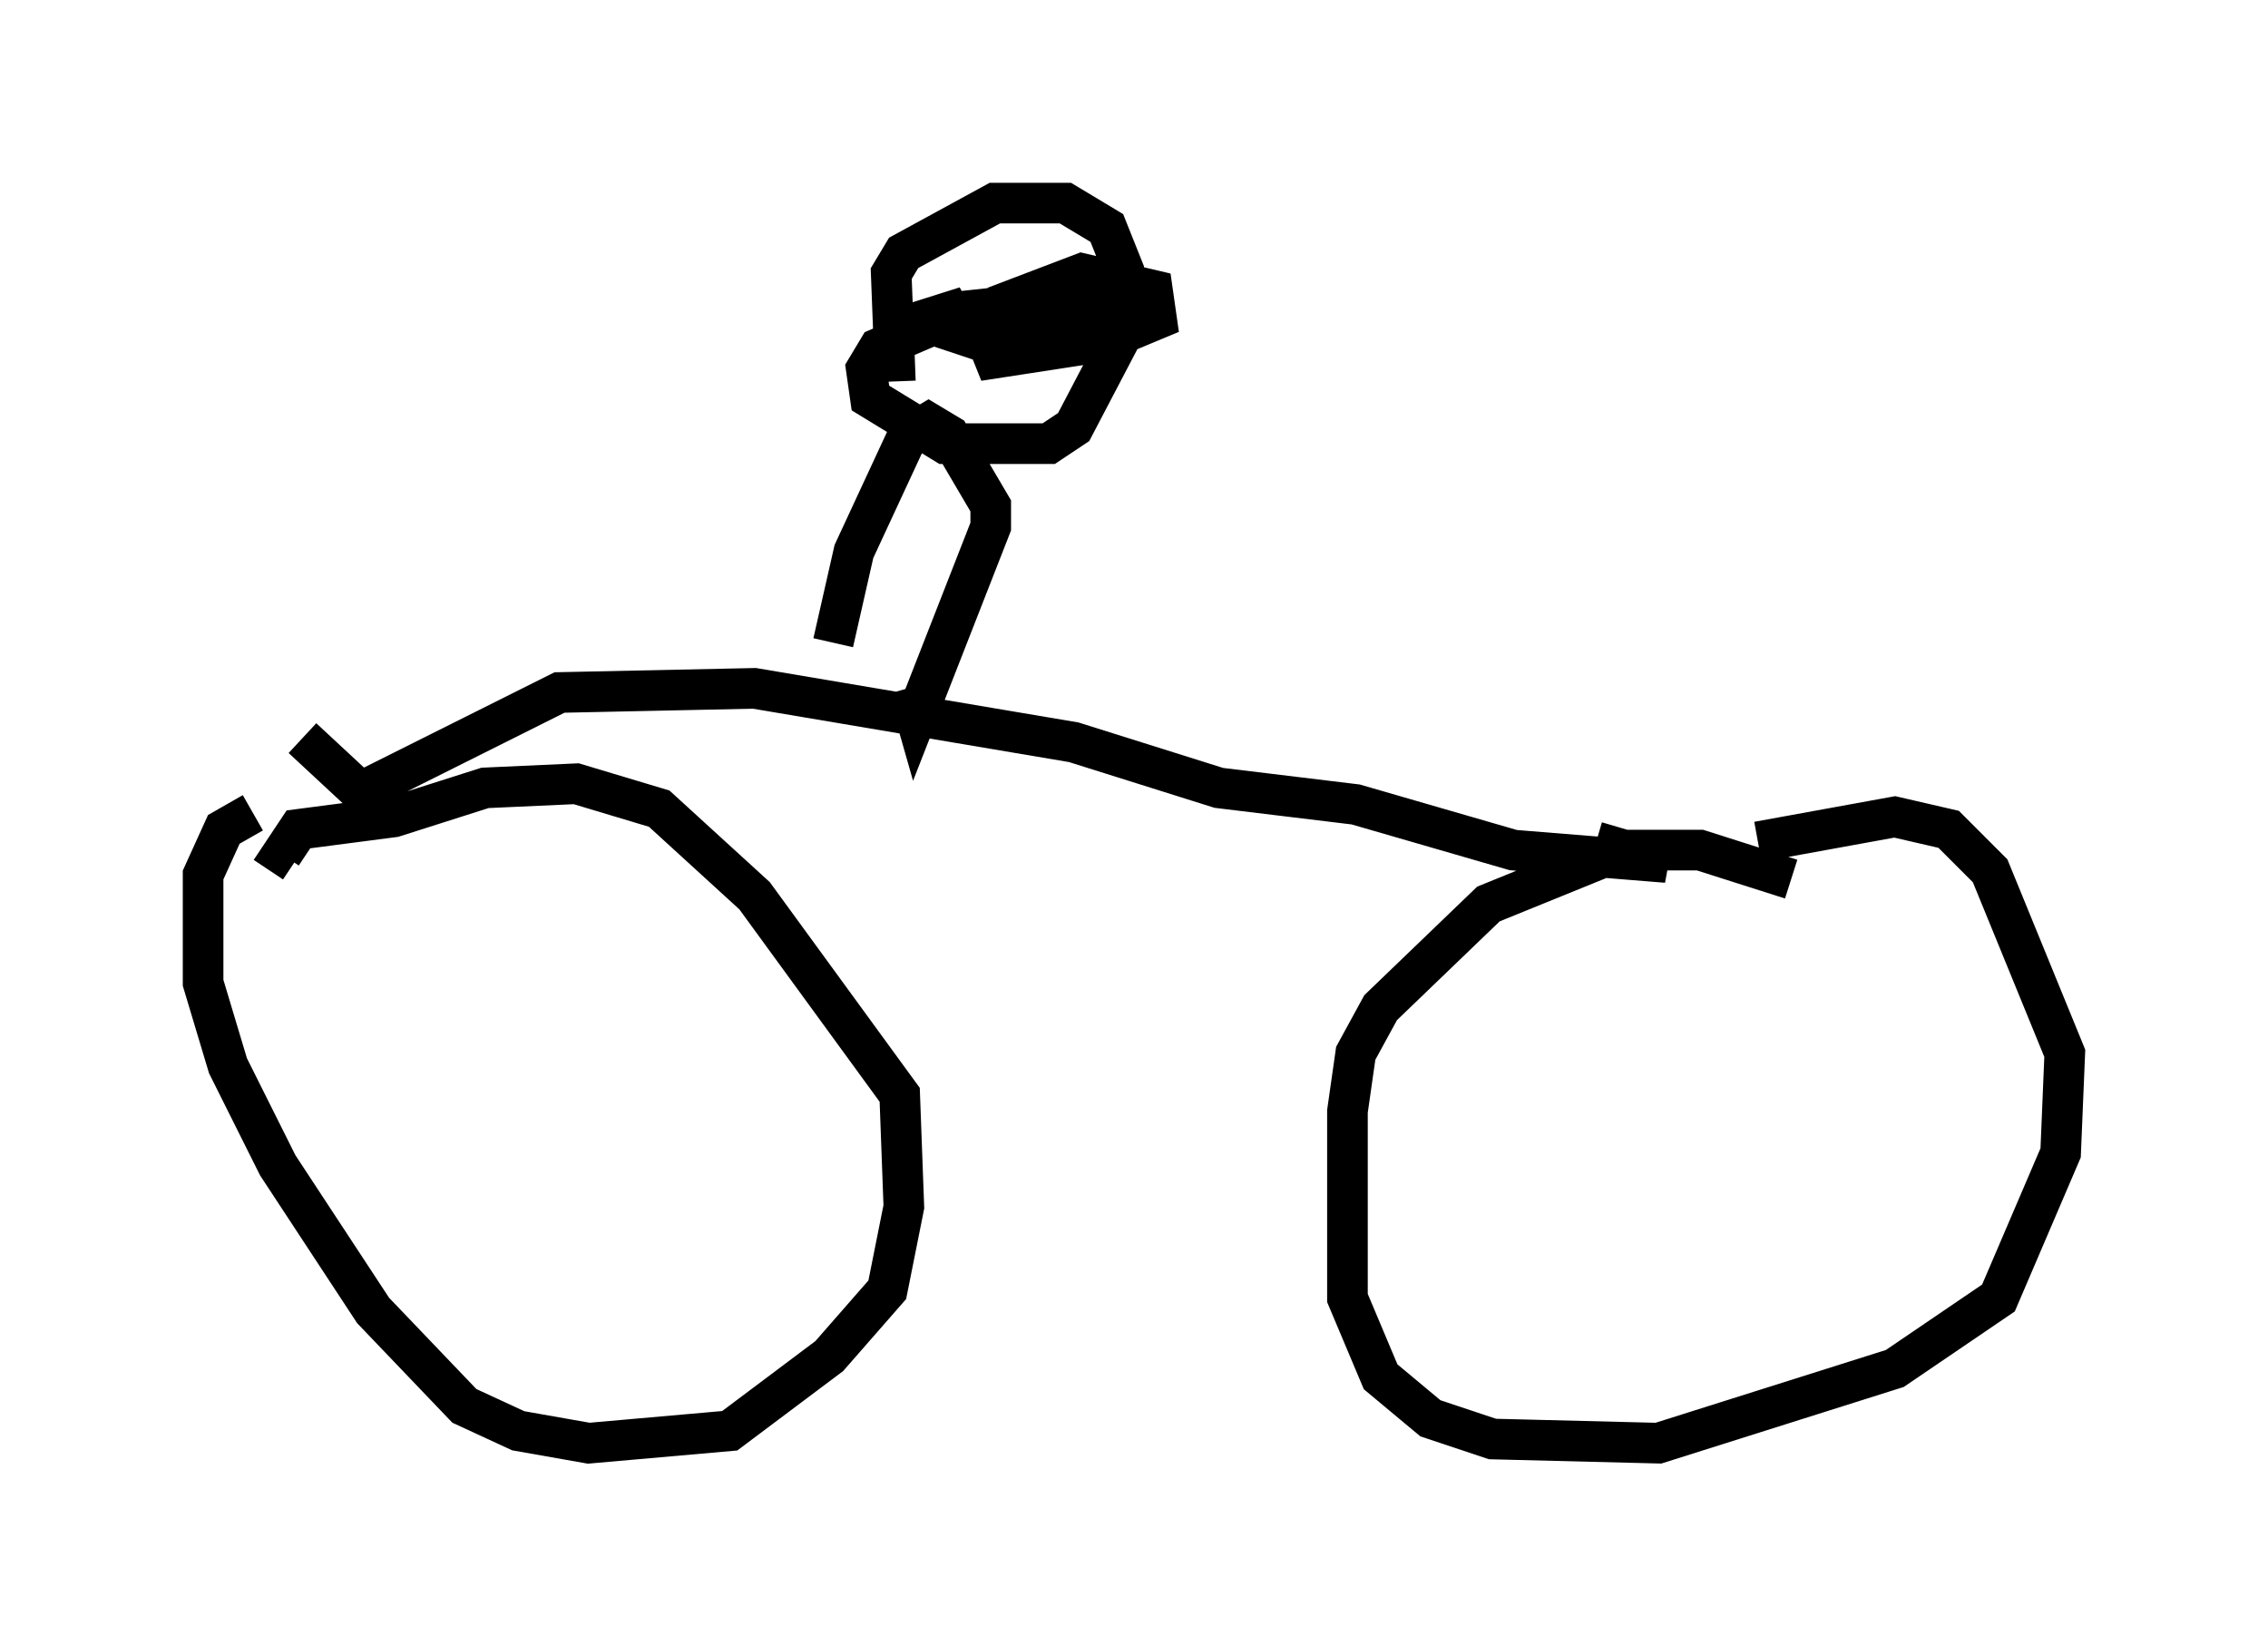<?xml version="1.0" encoding="utf-8" ?>
<svg baseProfile="full" height="40.523" version="1.1" width="55.836" xmlns="http://www.w3.org/2000/svg" xmlns:ev="http://www.w3.org/2001/xml-events" xmlns:xlink="http://www.w3.org/1999/xlink"><defs /><rect fill="white" height="40.523" width="55.836" x="0" y="0" /><path d="M9.185, 19.802 m-2.96, 0.204 l-0.715, 0.408 -0.51, 1.123 l0.0, 2.654 0.613, 2.042 l1.225, 2.45 2.348, 3.573 l2.246, 2.348 1.327, 0.613 l1.735, 0.306 3.471, -0.306 l2.45, -1.838 1.429, -1.633 l0.408, -2.042 -0.102, -2.756 l-3.573, -4.9 -2.348, -2.144 l-2.042, -0.613 -2.246, 0.102 l-2.246, 0.715 -2.348, 0.306 l-0.408, 0.613 0.306, 0.204 m36.852, 0.408 l-2.246, -0.715 -1.94, 0.0 l-3.267, 1.327 -2.654, 2.552 l-0.613, 1.123 -0.204, 1.429 l0.0, 4.594 0.817, 1.94 l1.225, 1.021 1.531, 0.51 l4.083, 0.102 5.819, -1.838 l2.552, -1.735 1.531, -3.573 l0.102, -2.45 -1.838, -4.492 l-1.021, -1.021 -1.327, -0.306 l-3.369, 0.613 m-35.832, -2.552 l1.429, 1.327 4.9, -2.45 l4.798, -0.102 7.861, 1.327 l3.573, 1.123 3.369, 0.408 l3.879, 1.123 3.777, 0.306 l-1.735, -0.51 m-18.784, -4.9 l0.51, -2.246 1.327, -2.858 l0.51, -0.306 0.51, 0.306 l1.021, 1.735 0.0, 0.51 l-1.838, 4.696 -0.204, -0.715 m-0.306, -7.554 l-0.102, -2.654 0.306, -0.51 l2.246, -1.225 1.735, 0.0 l1.021, 0.613 0.408, 1.021 l-0.102, 1.735 -1.123, 2.144 l-0.613, 0.408 -2.552, 0.0 l-1.838, -1.123 -0.102, -0.715 l0.306, -0.51 2.144, -0.919 l2.858, -0.306 0.408, 0.613 l-0.306, 0.51 -2.654, 0.408 l1.021, -0.715 -0.817, -0.306 l-2.45, 0.306 1.94, -0.613 l-0.613, 0.51 0.919, 0.306 l3.165, 0.0 1.225, -0.51 l-0.102, -0.715 -1.735, -0.408 l-2.144, 0.817 " fill="none" stroke="black" stroke-width="1" /></svg>